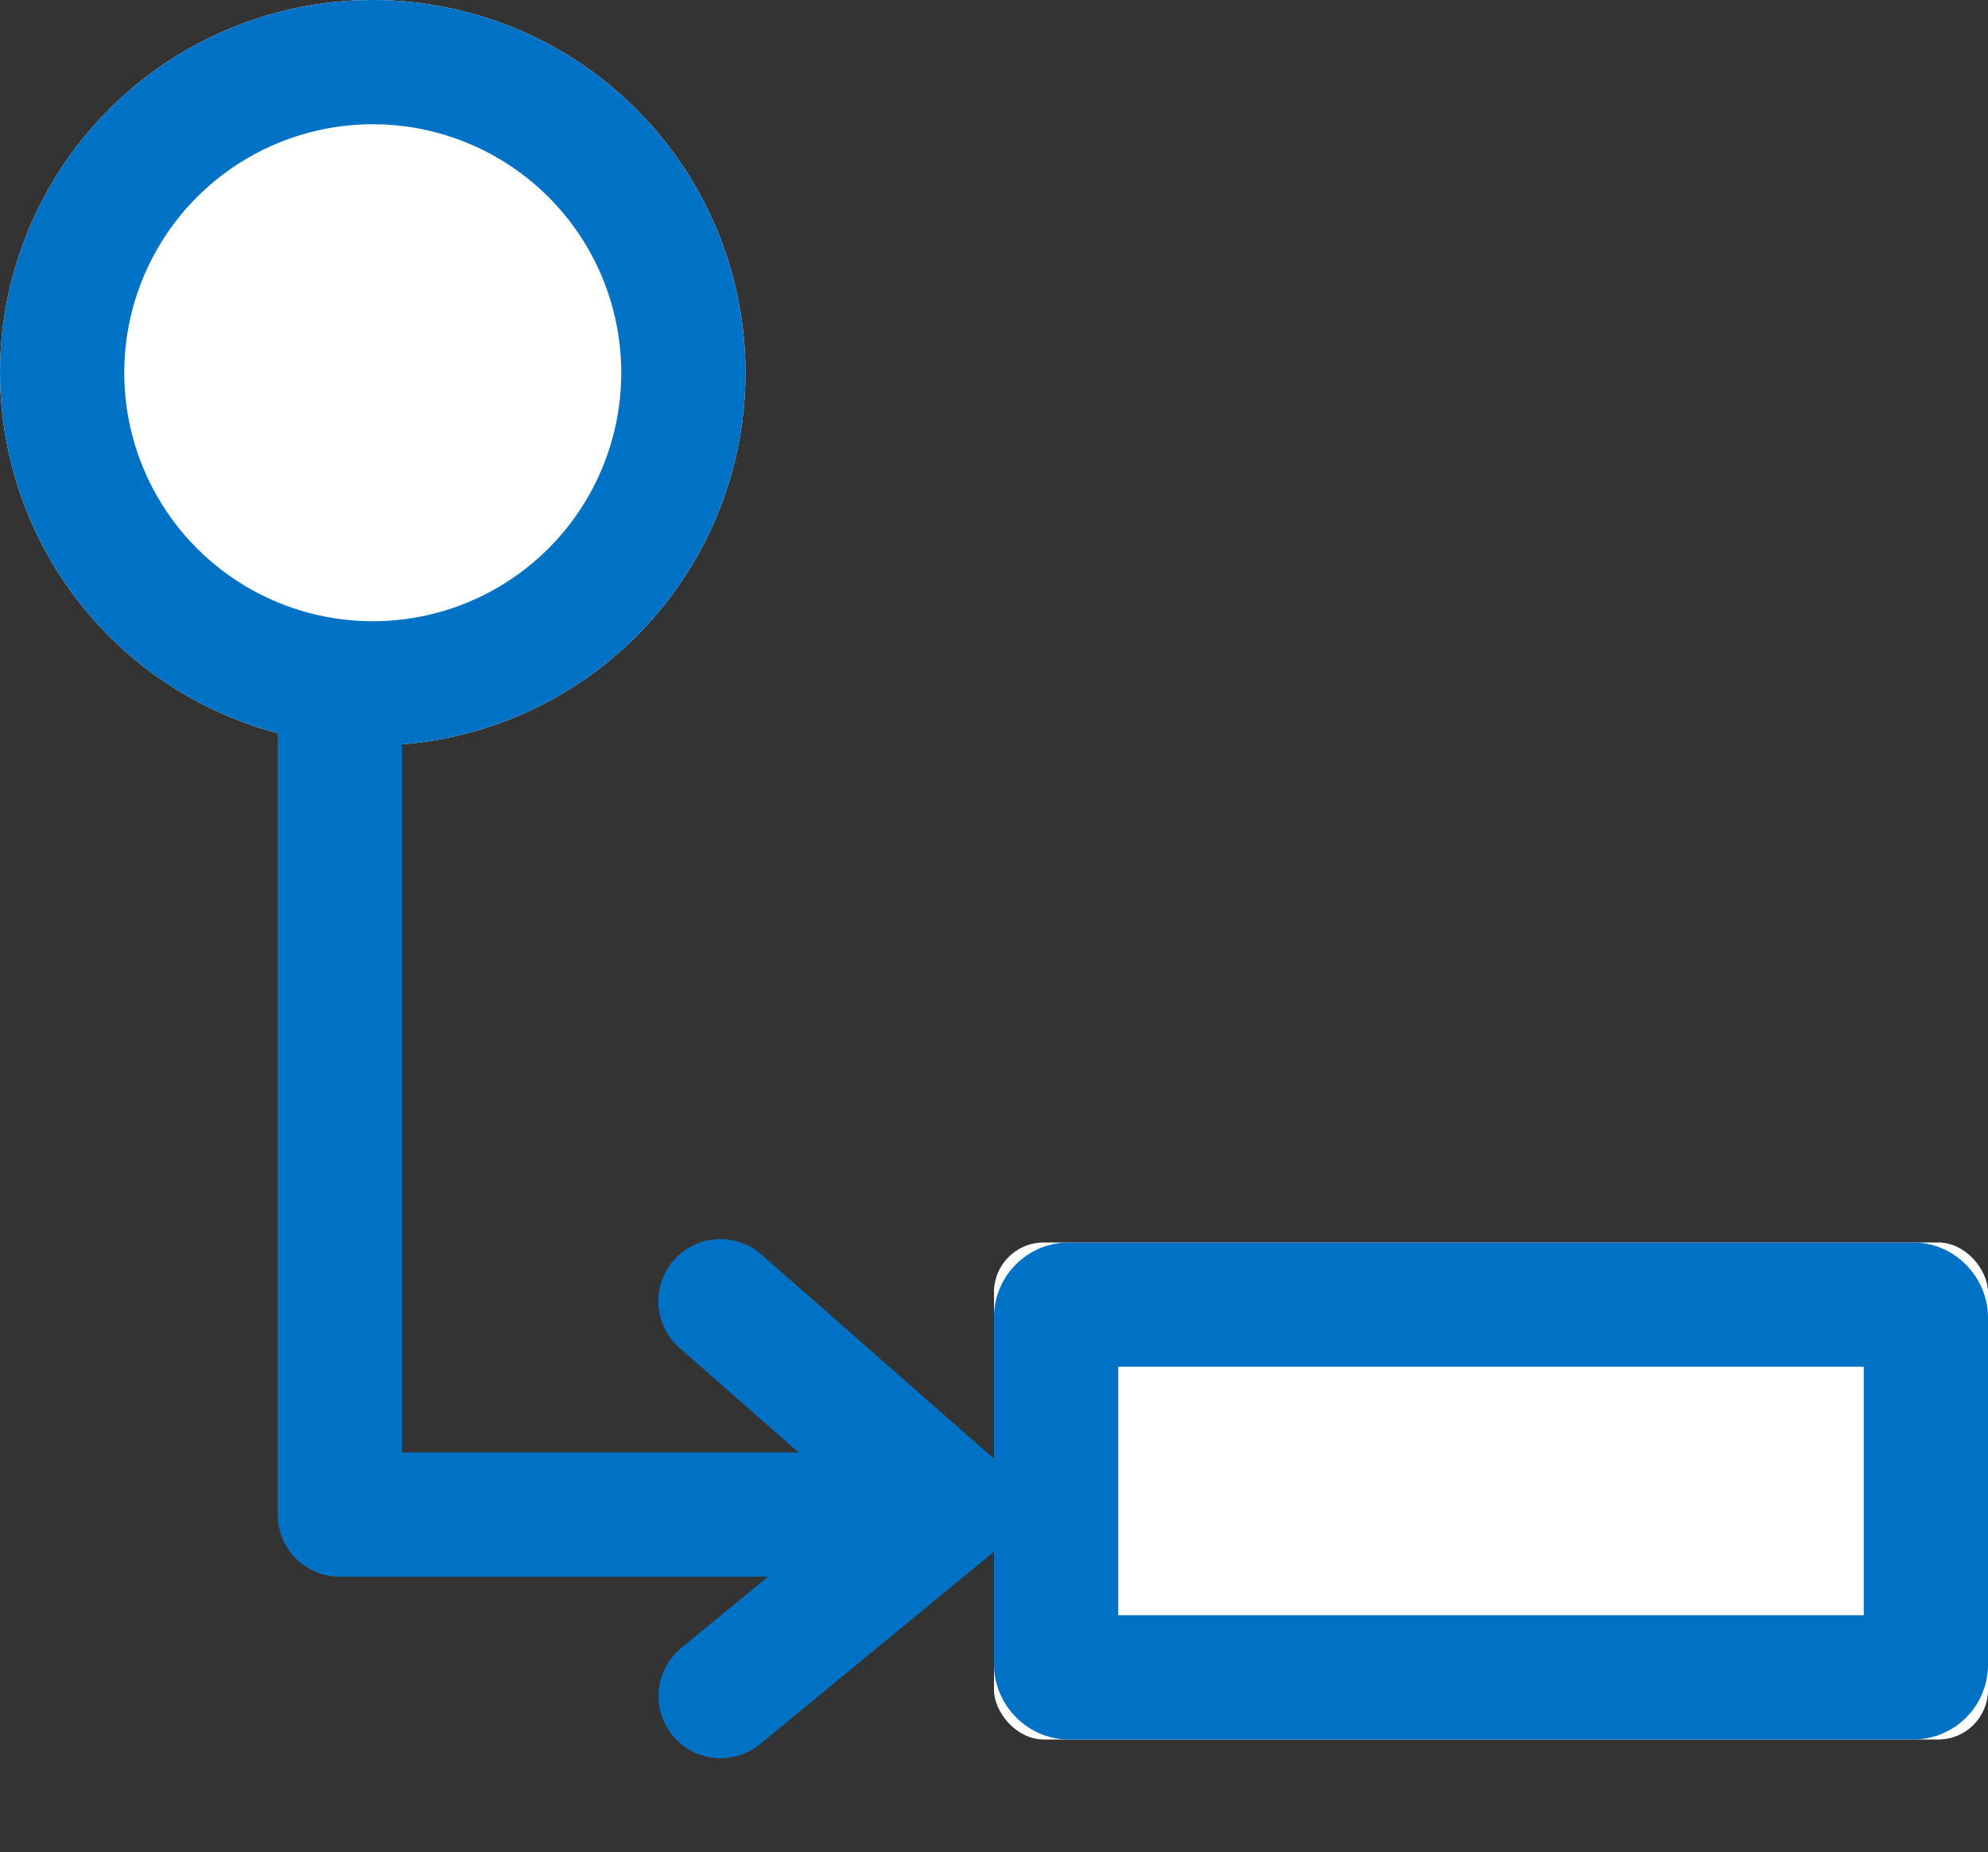 <svg xmlns="http://www.w3.org/2000/svg" width="16" height="14.907" viewBox="0 0 16 14.907">
  <rect x="0" y="0" width="16" height="14.907" fill="#333333" stroke="none"/>
  <g id="Group_68641" data-name="Group 68641" transform="translate(-201 -207)">
    <g id="Rectangle_20204" data-name="Rectangle 20204" transform="translate(209 217)" fill="#fff" stroke="#0072c6" stroke-width="1">
      <rect width="8" height="4" rx="0.4" stroke="none"/>
      <rect x="0.5" y="0.5" width="7" height="3" rx="0.1" fill="none"/>
    </g>
    <path id="Path_59278" data-name="Path 59278" d="M0,1.393,2.2,2.4,2.857,0" transform="matrix(0.438, -0.899, 0.899, 0.438, 205.547, 220.041)" fill="none" stroke="#0072c6" stroke-linecap="round" stroke-linejoin="round" stroke-width="1"/>
    <g id="Ellipse_4179" data-name="Ellipse 4179" transform="translate(201 207)" fill="#fff" stroke="#0072c6" stroke-width="1">
      <circle cx="3" cy="3" r="3" stroke="none"/>
      <circle cx="3" cy="3" r="2.5" fill="none"/>
    </g>
    <path id="Path_59279" data-name="Path 59279" d="M-22702.779,22442v6.516h4.283" transform="translate(22906.514 -22229.326)" fill="none" stroke="#0072c6" stroke-linecap="round" stroke-linejoin="round" stroke-width="1"/>
  </g>
</svg>
